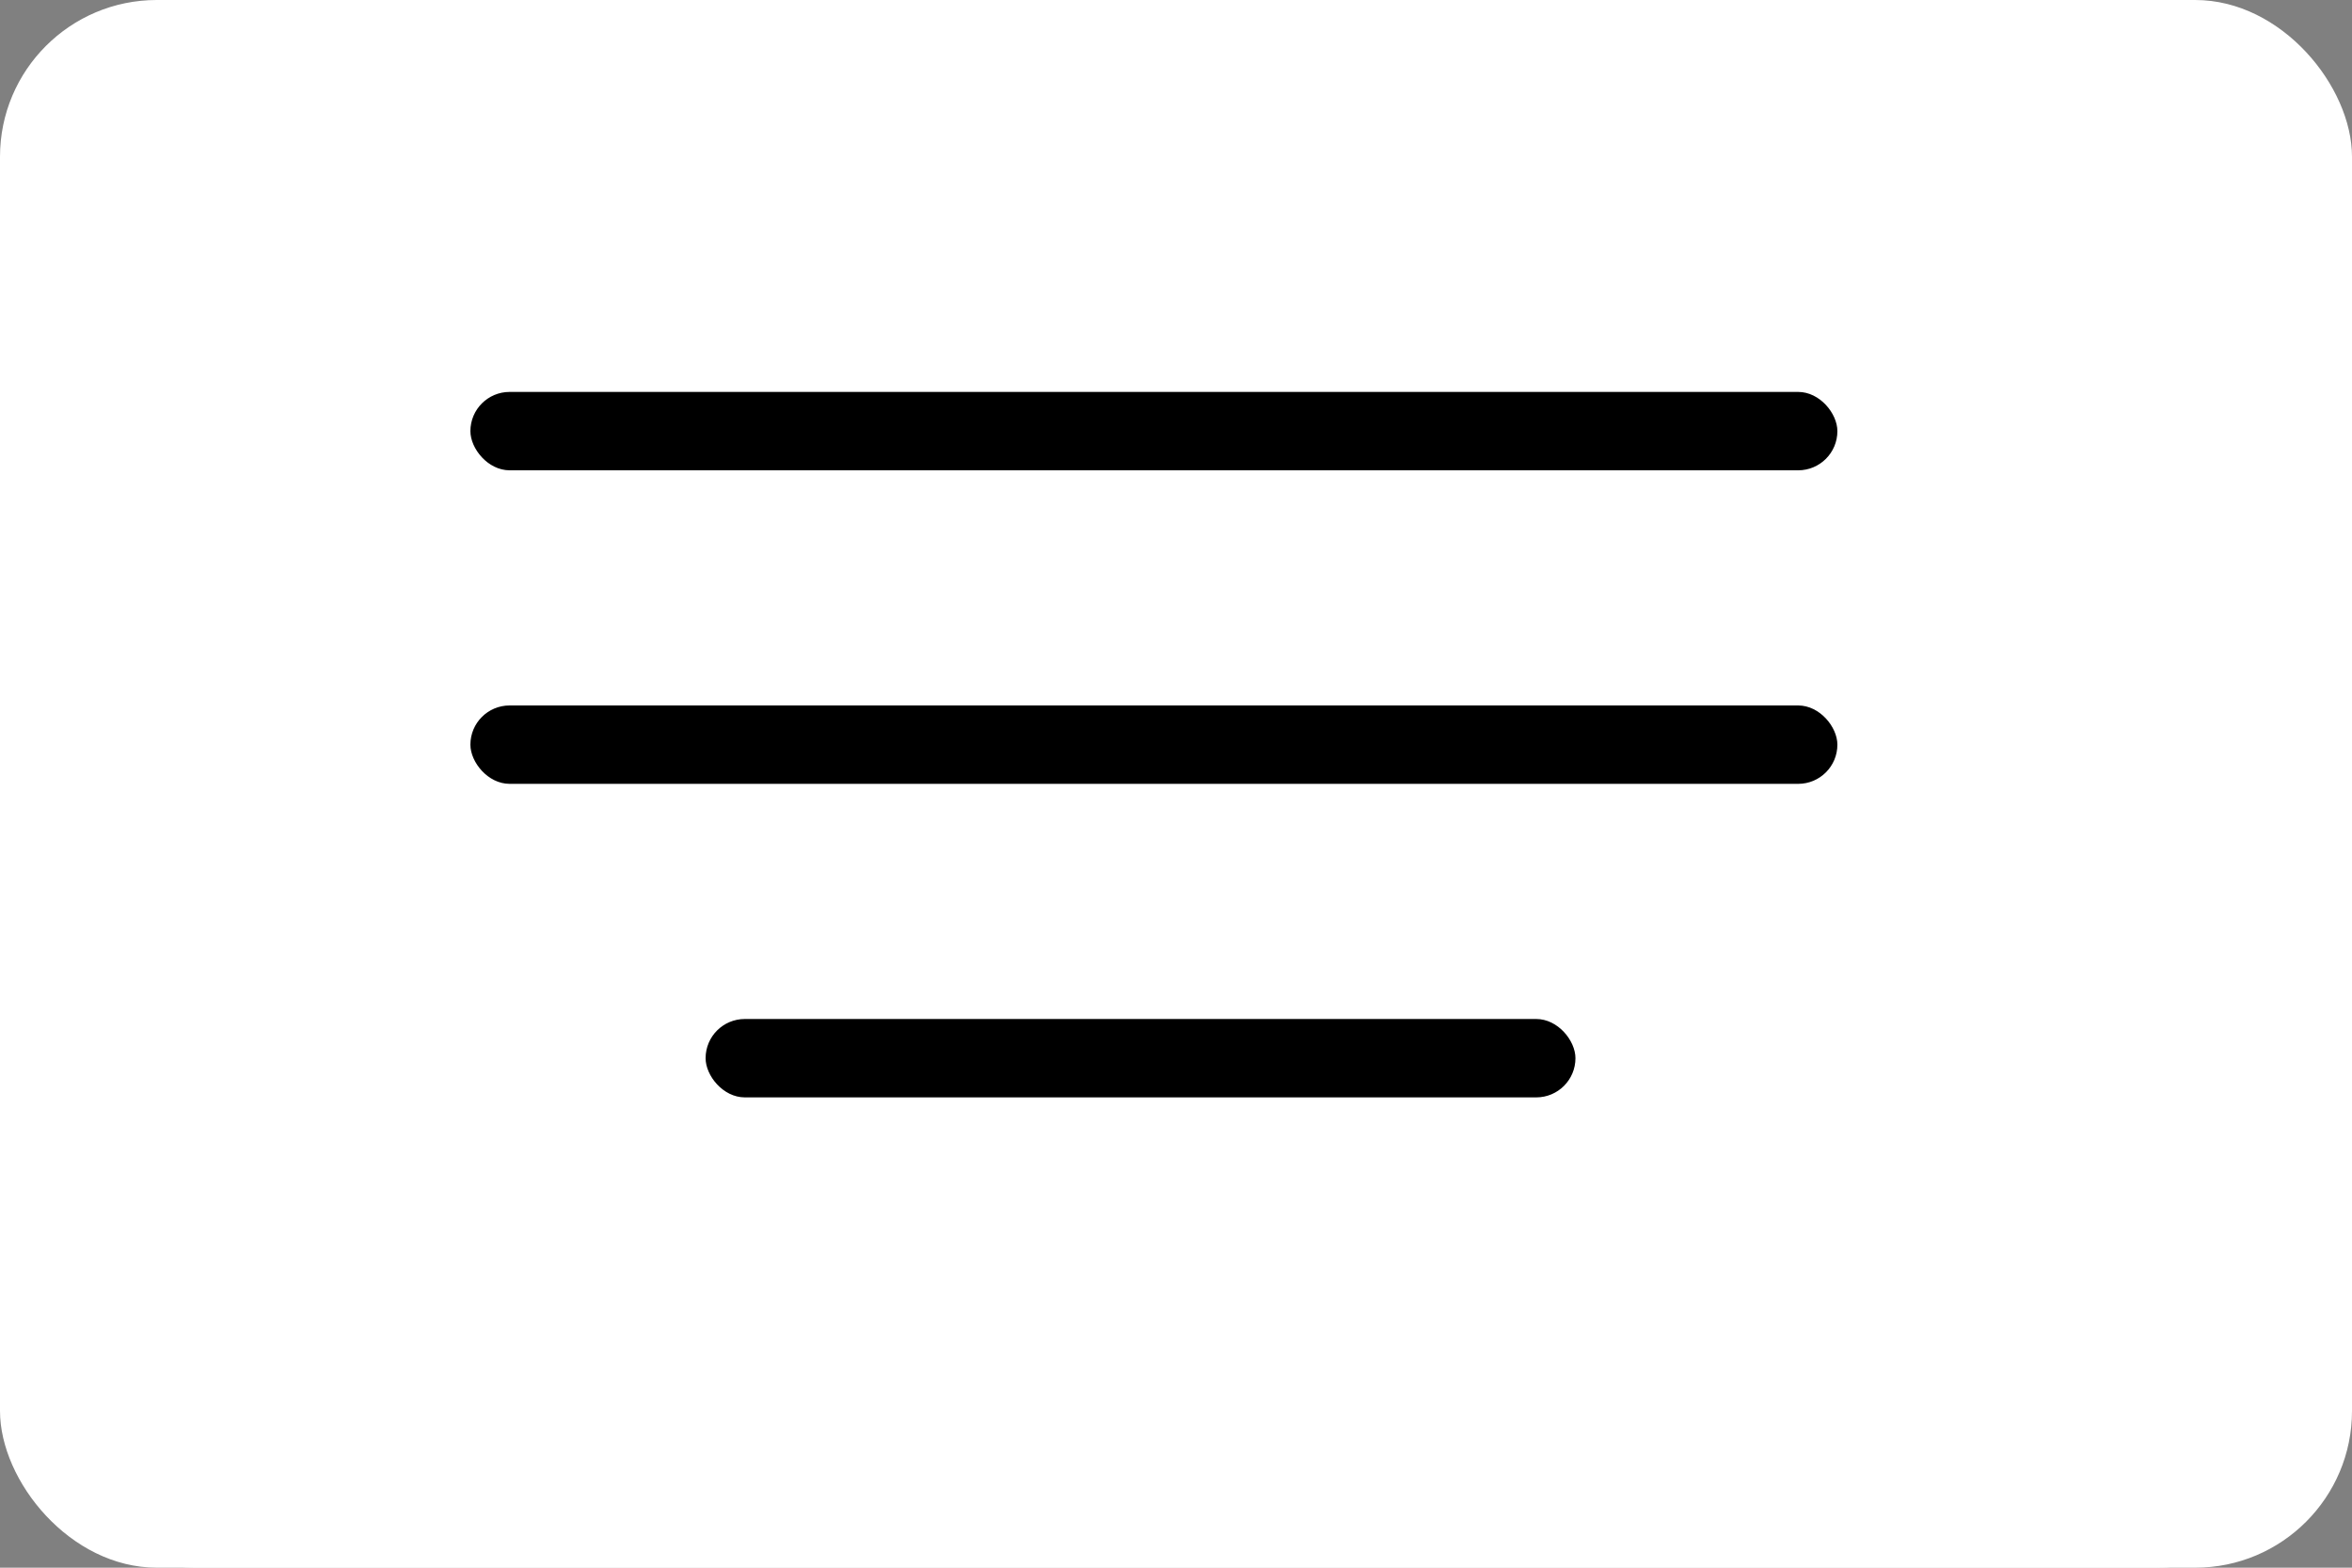 <?xml version="1.0" encoding="UTF-8" standalone="no"?>
<svg width="30px" height="20px" viewBox="0 0 30 20" version="1.1" xmlns="http://www.w3.org/2000/svg" xmlns:xlink="http://www.w3.org/1999/xlink">
    <rect x="0" y="0" width="30" height="20" fill="#808080" stroke="none"/>
    <!-- Generator: Sketch 43.1 (39012) - http://www.bohemiancoding.com/sketch -->
    <title>Group</title>
    <desc>Created with Sketch.</desc>
    <defs>
        <rect id="path-1" x="0" y="0" width="30" height="20" rx="2"></rect>
    </defs>
    <g id="Page-1" stroke="none" stroke-width="1" fill="none" fill-rule="evenodd">
        <g id="Актеры" transform="translate(-1050, -540)">
            <g id="Group" transform="translate(1050, 540)">
                <g id="Rectangle-6">
                    <use fill="#FFFFFF" fill-rule="evenodd" xlink:href="#path-1"></use>
                    <rect stroke="#FFFFFF" stroke-width="1" x="0.5" y="0.5" width="29" height="19" rx="2"></rect>
                </g>
                <rect id="Rectangle-7" fill="#000000" x="6" y="5" width="17.436" height="1" rx="0.5"></rect>
                <rect id="Rectangle-7" fill="#000000" x="6" y="9" width="17.436" height="1" rx="0.5"></rect>
                <rect id="Rectangle-7" fill="#000000" x="9" y="13" width="11.095" height="1" rx="0.5"></rect>
            </g>
        </g>
    </g>
</svg>